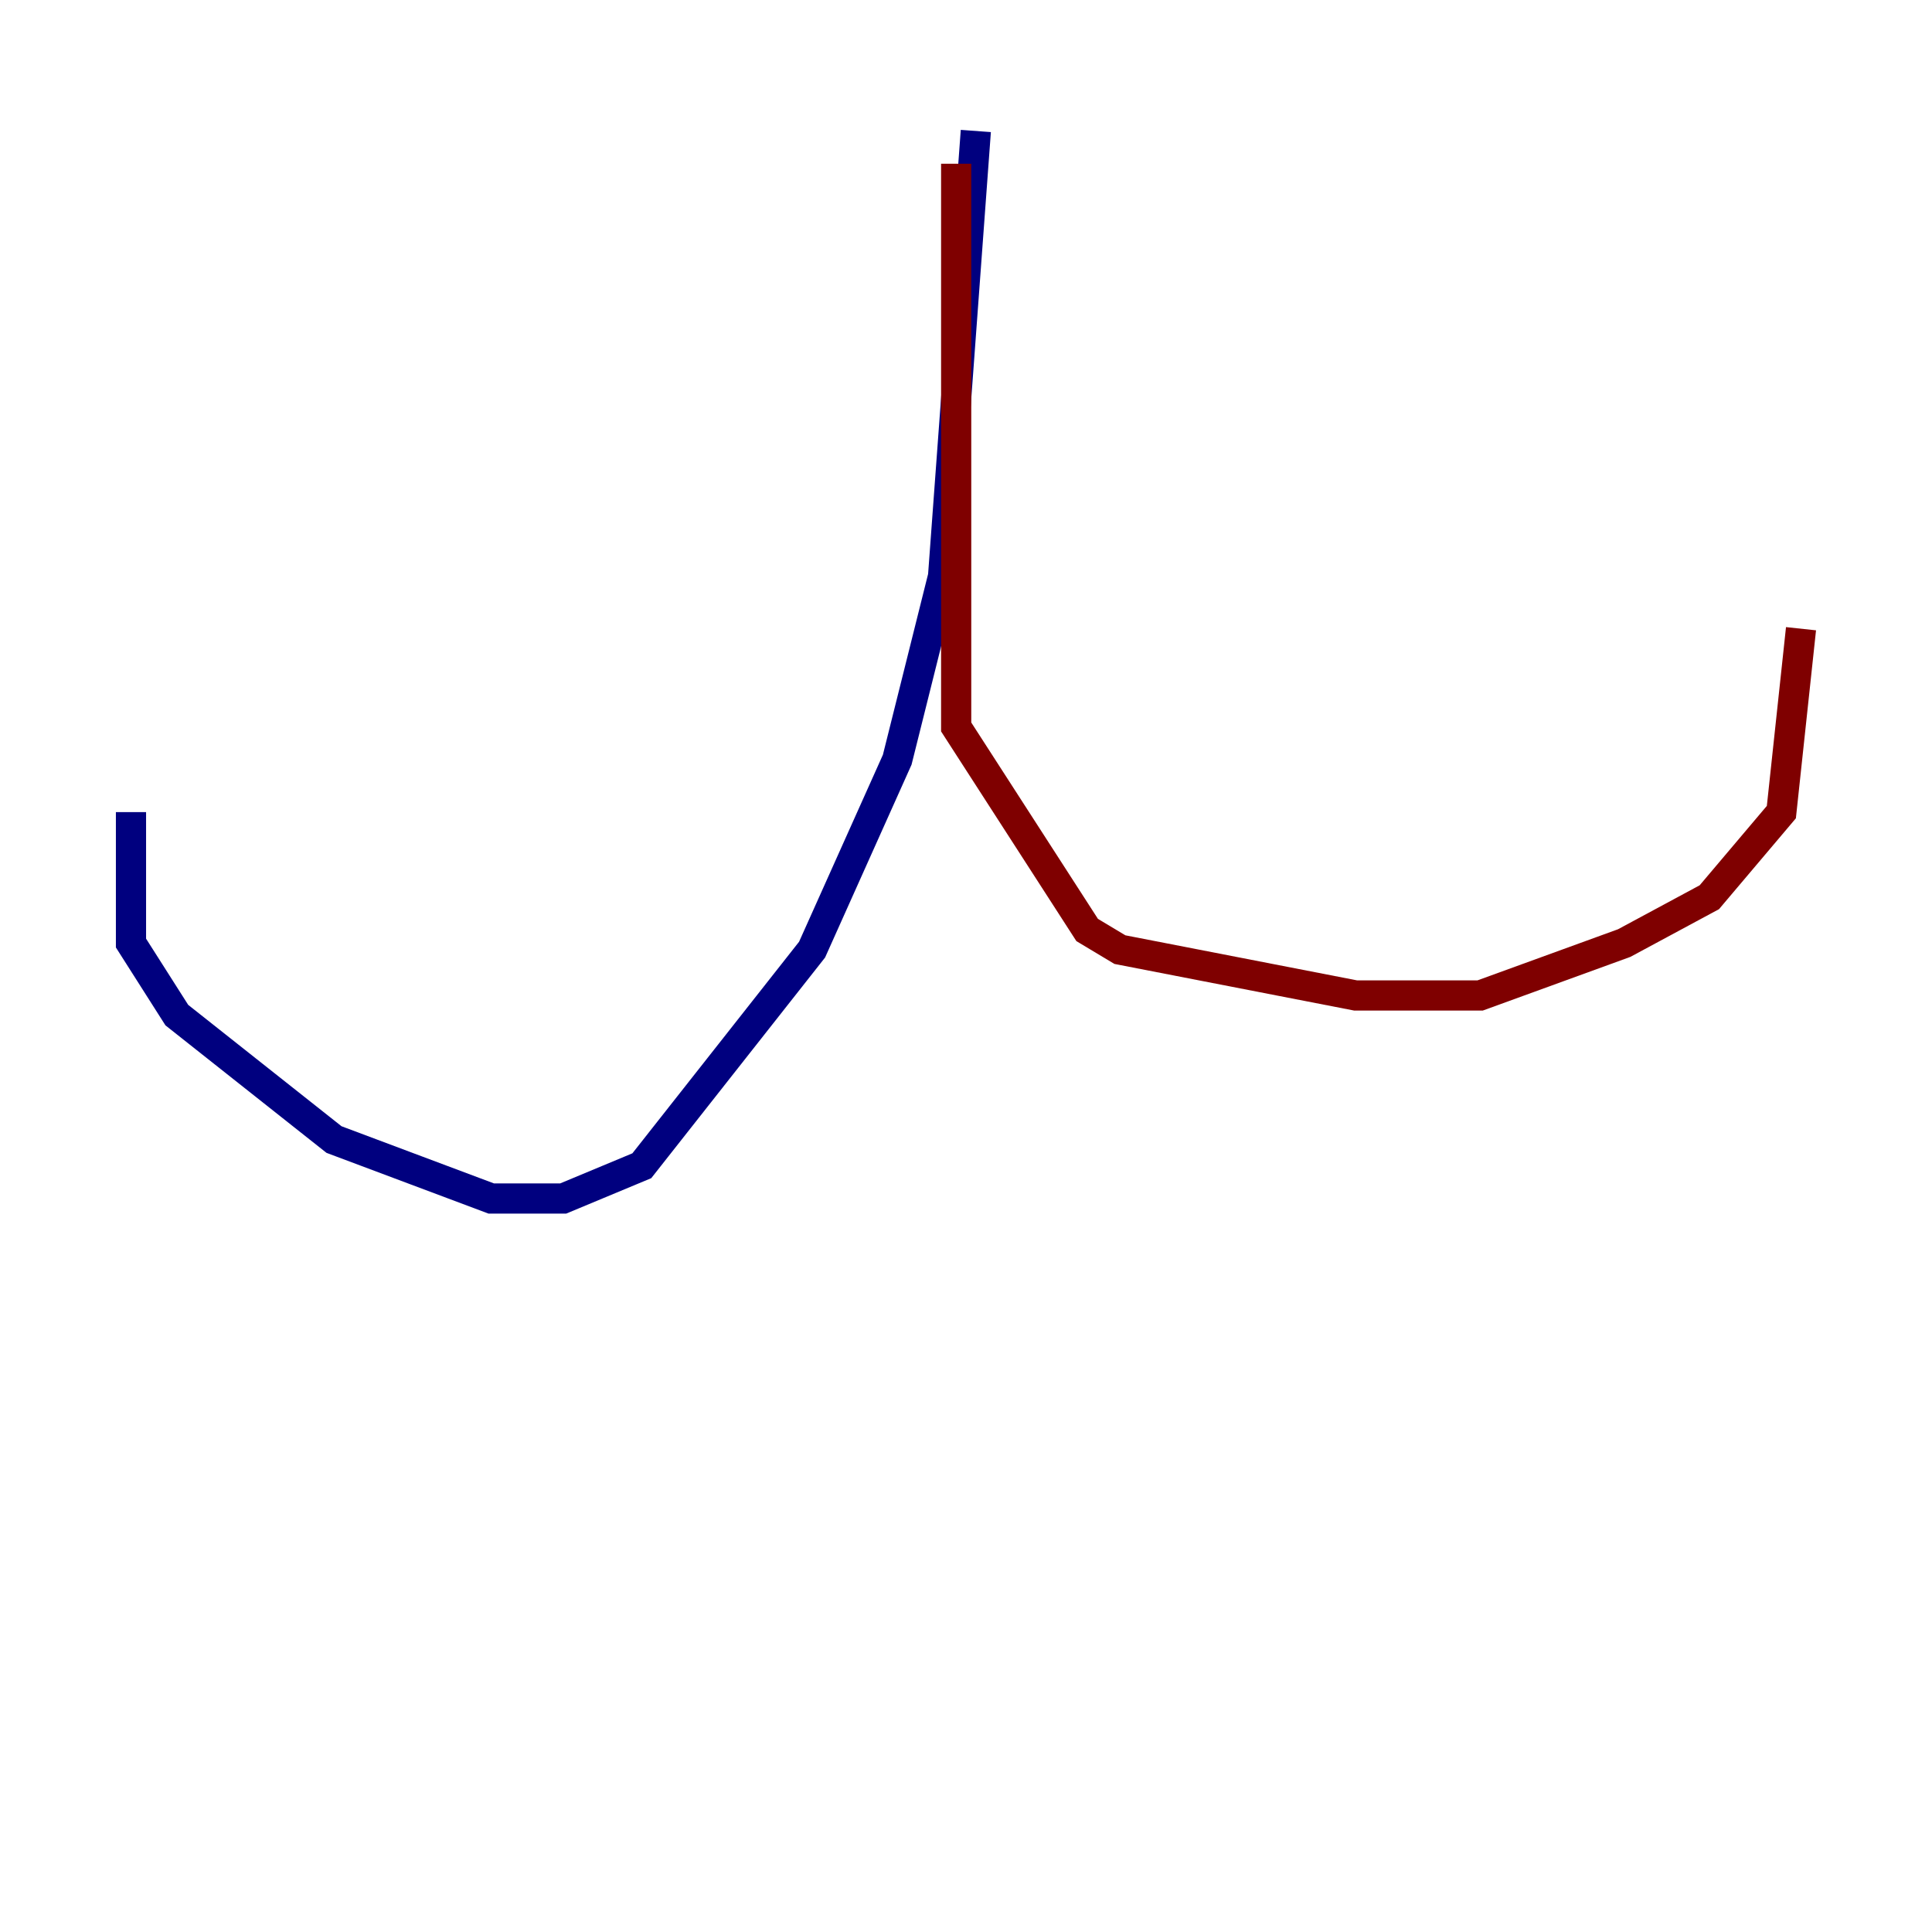 <?xml version="1.0" encoding="utf-8" ?>
<svg baseProfile="tiny" height="128" version="1.2" viewBox="0,0,128,128" width="128" xmlns="http://www.w3.org/2000/svg" xmlns:ev="http://www.w3.org/2001/xml-events" xmlns:xlink="http://www.w3.org/1999/xlink"><defs /><polyline fill="none" points="64.651,8.678 62.481,38.183 59.444,50.332 53.803,62.915 42.522,77.234 37.315,79.403 32.542,79.403 22.129,75.498 11.715,67.254 8.678,62.481 8.678,53.803" stroke="#00007f" stroke-width="2" /><polyline fill="none" points="63.349,10.848 63.349,48.163 72.027,61.614 74.197,62.915 89.817,65.953 98.061,65.953 107.607,62.481 113.248,59.444 118.02,53.803 119.322,41.654" stroke="#7f0000" stroke-width="2" /></svg>